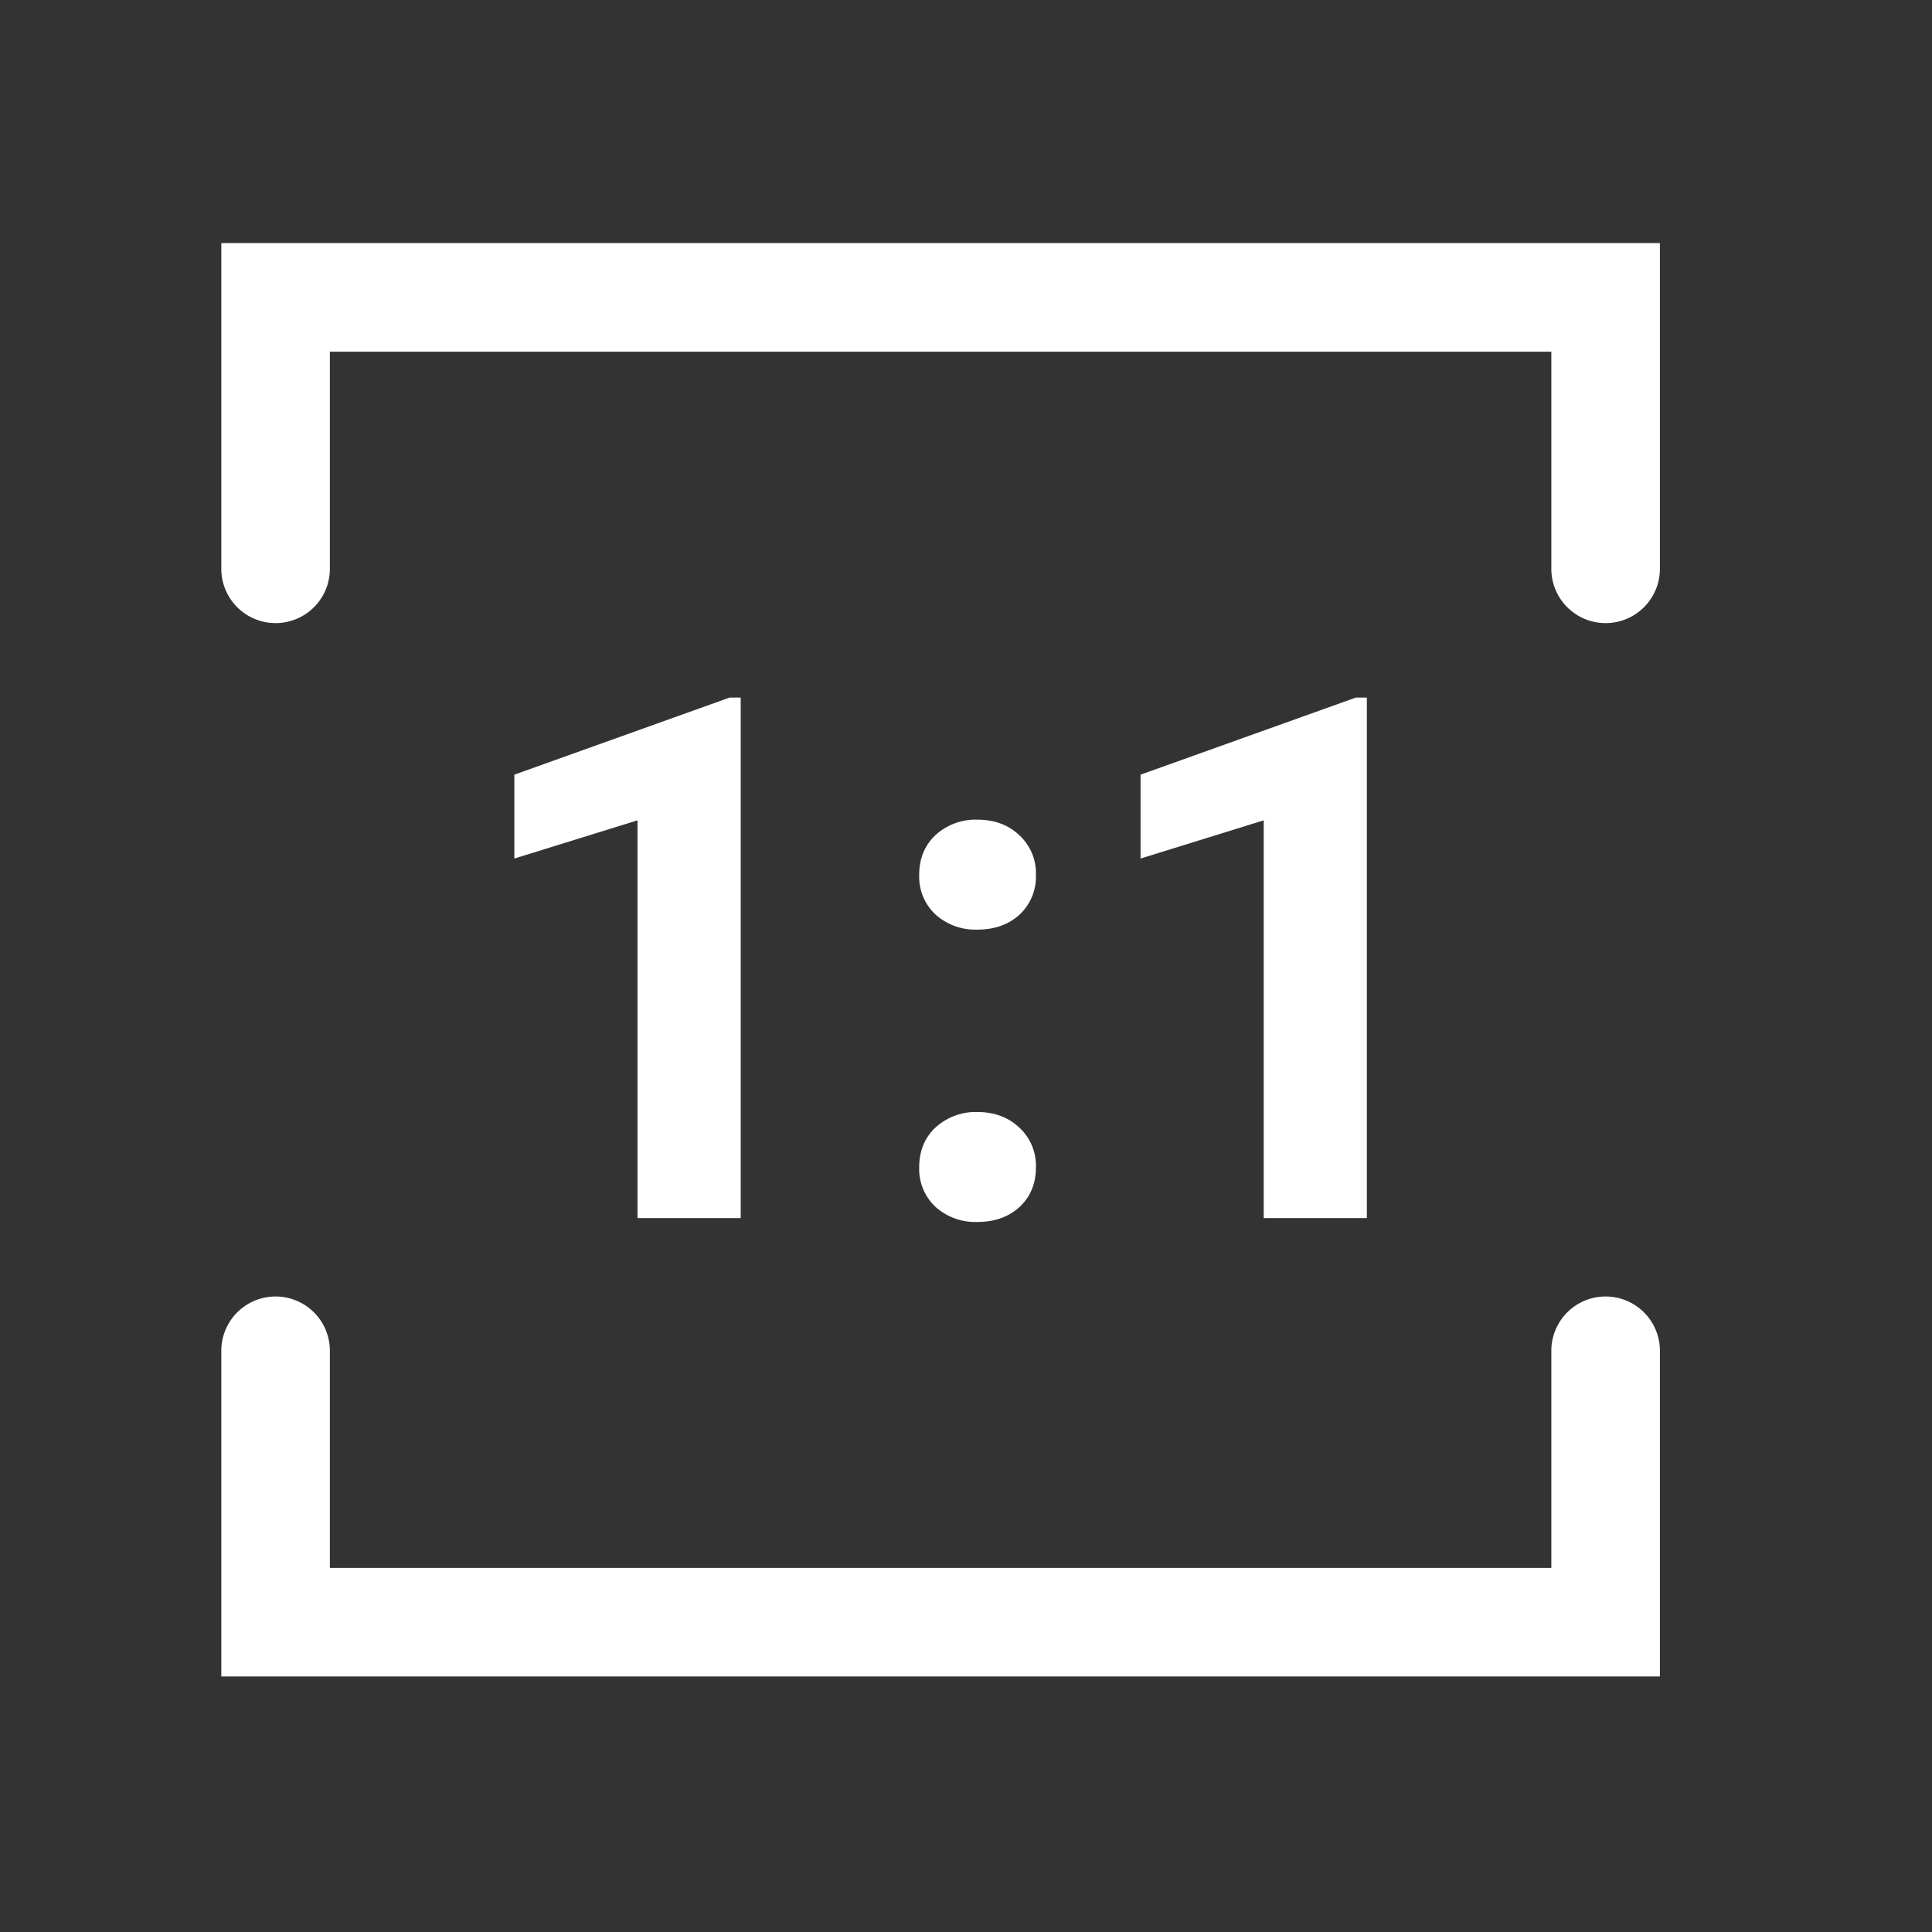 <?xml version="1.0" standalone="no"?><!DOCTYPE svg PUBLIC "-//W3C//DTD SVG 1.1//EN" "http://www.w3.org/Graphics/SVG/1.1/DTD/svg11.dtd"><svg t="1684468769679" class="icon" viewBox="0 0 1024 1024" version="1.1" xmlns="http://www.w3.org/2000/svg" p-id="1588" xmlns:xlink="http://www.w3.org/1999/xlink" width="300" height="300"><rect x="0" y="0" width="1024" height="1024" fill="#333333" stroke="none"/><path d="M117.298 128.826h762.484v172.66a28.771 28.771 0 0 1-57.542 0V186.401H174.84v115.084a28.771 28.771 0 0 1-57.542 0V128.826zM117.298 888.568h762.484v-172.627a28.771 28.771 0 1 0-57.542 0v115.084H174.84v-115.084a28.771 28.771 0 1 0-57.542 0V888.568z" fill="#ffffff" p-id="1589"></path><path d="M392.588 645.615h-54.701v-210.812l-65.272 20.249V410.591l114.093-40.861h5.88v275.885zM487.193 618.727c0-8.687 2.907-15.756 8.687-21.174a31.546 31.546 0 0 1 22.132-8.159c8.985 0 16.351 2.742 22.132 8.159a27.417 27.417 0 0 1 8.919 21.174c0 8.588-2.907 15.591-8.687 21.009-5.814 5.285-13.246 7.928-22.33 7.928a31.546 31.546 0 0 1-22.132-7.928 27.45 27.45 0 0 1-8.721-21.009z m0-154.954c0-8.721 2.907-15.756 8.687-21.207a31.546 31.546 0 0 1 22.132-8.126c8.985 0 16.351 2.709 22.132 8.126a27.417 27.417 0 0 1 8.919 21.207 27.417 27.417 0 0 1-8.687 21.009c-5.814 5.285-13.246 7.928-22.33 7.928a31.546 31.546 0 0 1-22.132-7.928 27.417 27.417 0 0 1-8.721-21.009zM724.463 645.615h-54.668v-210.812l-65.272 20.249V410.591l114.093-40.861h5.847v275.885z" fill="#ffffff" p-id="1590"></path></svg>